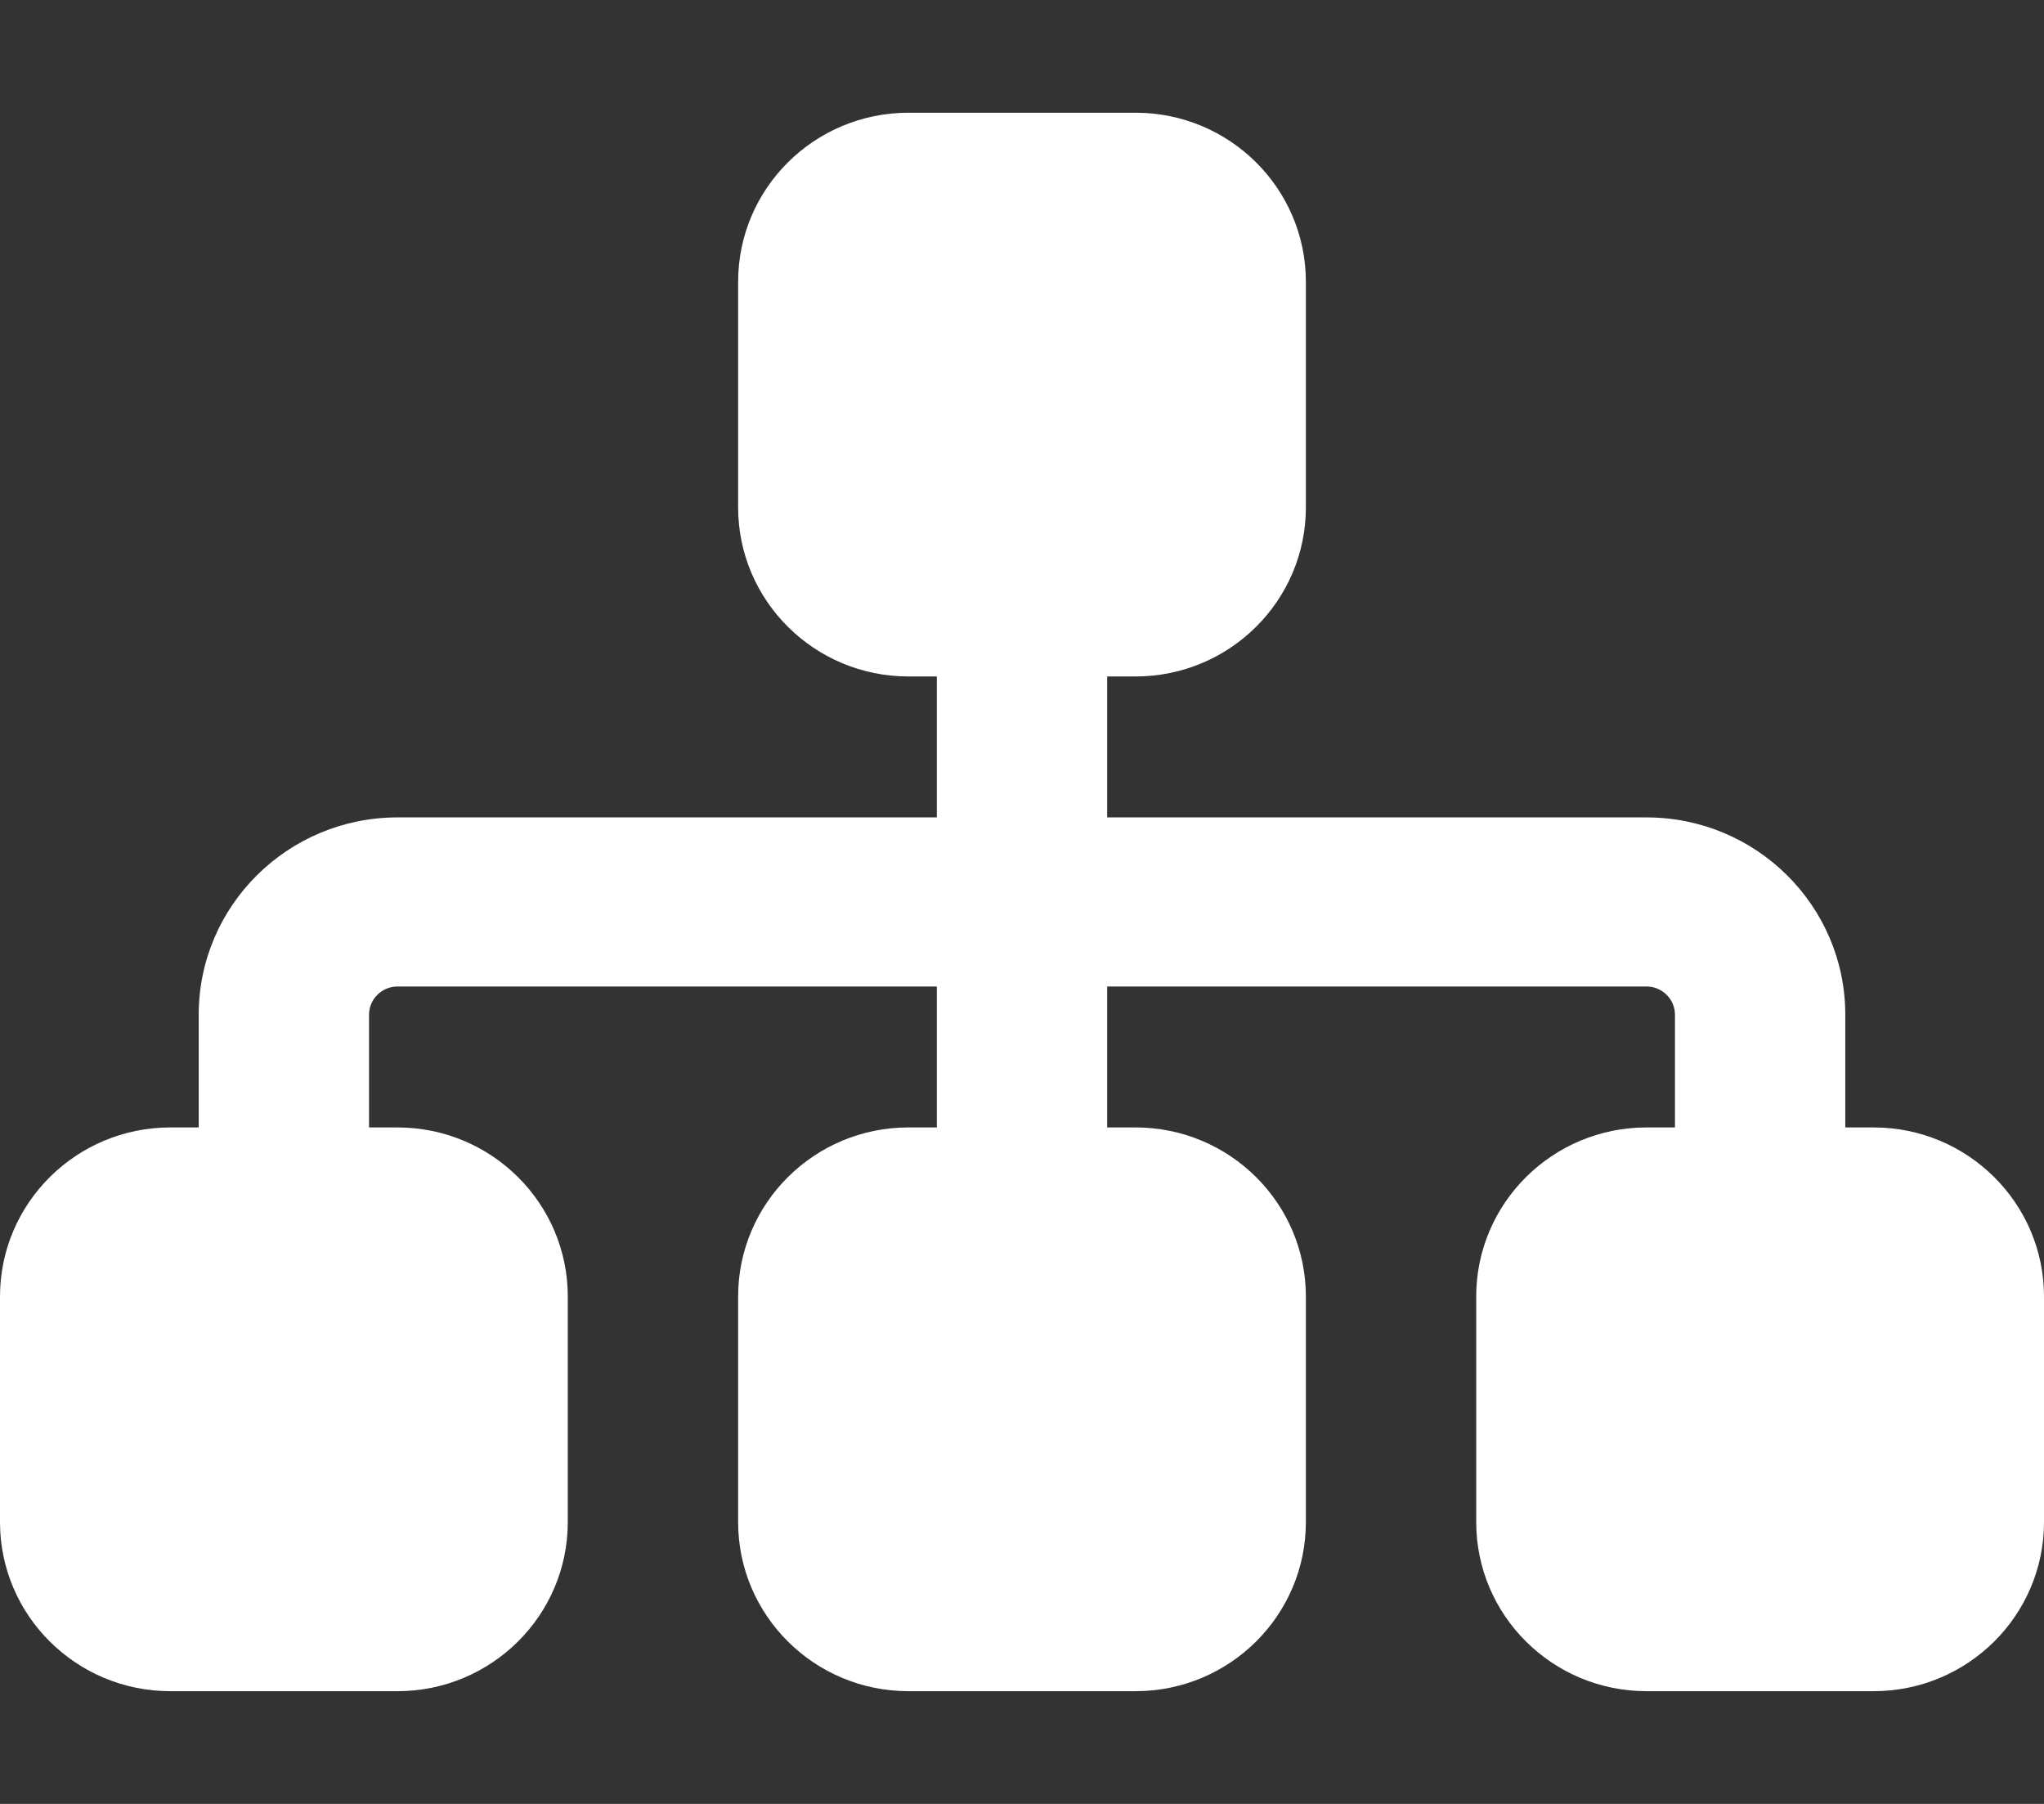 <svg width="51" height="45" viewBox="0 0 51 45" fill="none" xmlns="http://www.w3.org/2000/svg">
<rect x="0" y="0" width="51" height="45" fill="#333333" stroke="none"/>
<path d="M18.417 7.031C18.417 4.702 20.32 2.812 22.667 2.812H28.333C30.68 2.812 32.583 4.702 32.583 7.031V12.656C32.583 14.985 30.68 16.875 28.333 16.875H27.625V20.391H41.083C43.819 20.391 46.042 22.597 46.042 25.312V28.125H46.75C49.096 28.125 51 30.015 51 32.344V37.969C51 40.298 49.096 42.188 46.75 42.188H41.083C38.737 42.188 36.833 40.298 36.833 37.969V32.344C36.833 30.015 38.737 28.125 41.083 28.125H41.792V25.312C41.792 24.926 41.473 24.609 41.083 24.609H27.625V28.125H28.333C30.68 28.125 32.583 30.015 32.583 32.344V37.969C32.583 40.298 30.68 42.188 28.333 42.188H22.667C20.32 42.188 18.417 40.298 18.417 37.969V32.344C18.417 30.015 20.32 28.125 22.667 28.125H23.375V24.609H9.917C9.527 24.609 9.208 24.926 9.208 25.312V28.125H9.917C12.263 28.125 14.167 30.015 14.167 32.344V37.969C14.167 40.298 12.263 42.188 9.917 42.188H4.25C1.904 42.188 0 40.298 0 37.969V32.344C0 30.015 1.904 28.125 4.25 28.125H4.958V25.312C4.958 22.597 7.181 20.391 9.917 20.391H23.375V16.875H22.667C20.32 16.875 18.417 14.985 18.417 12.656V7.031Z" fill="white"/>
</svg>

